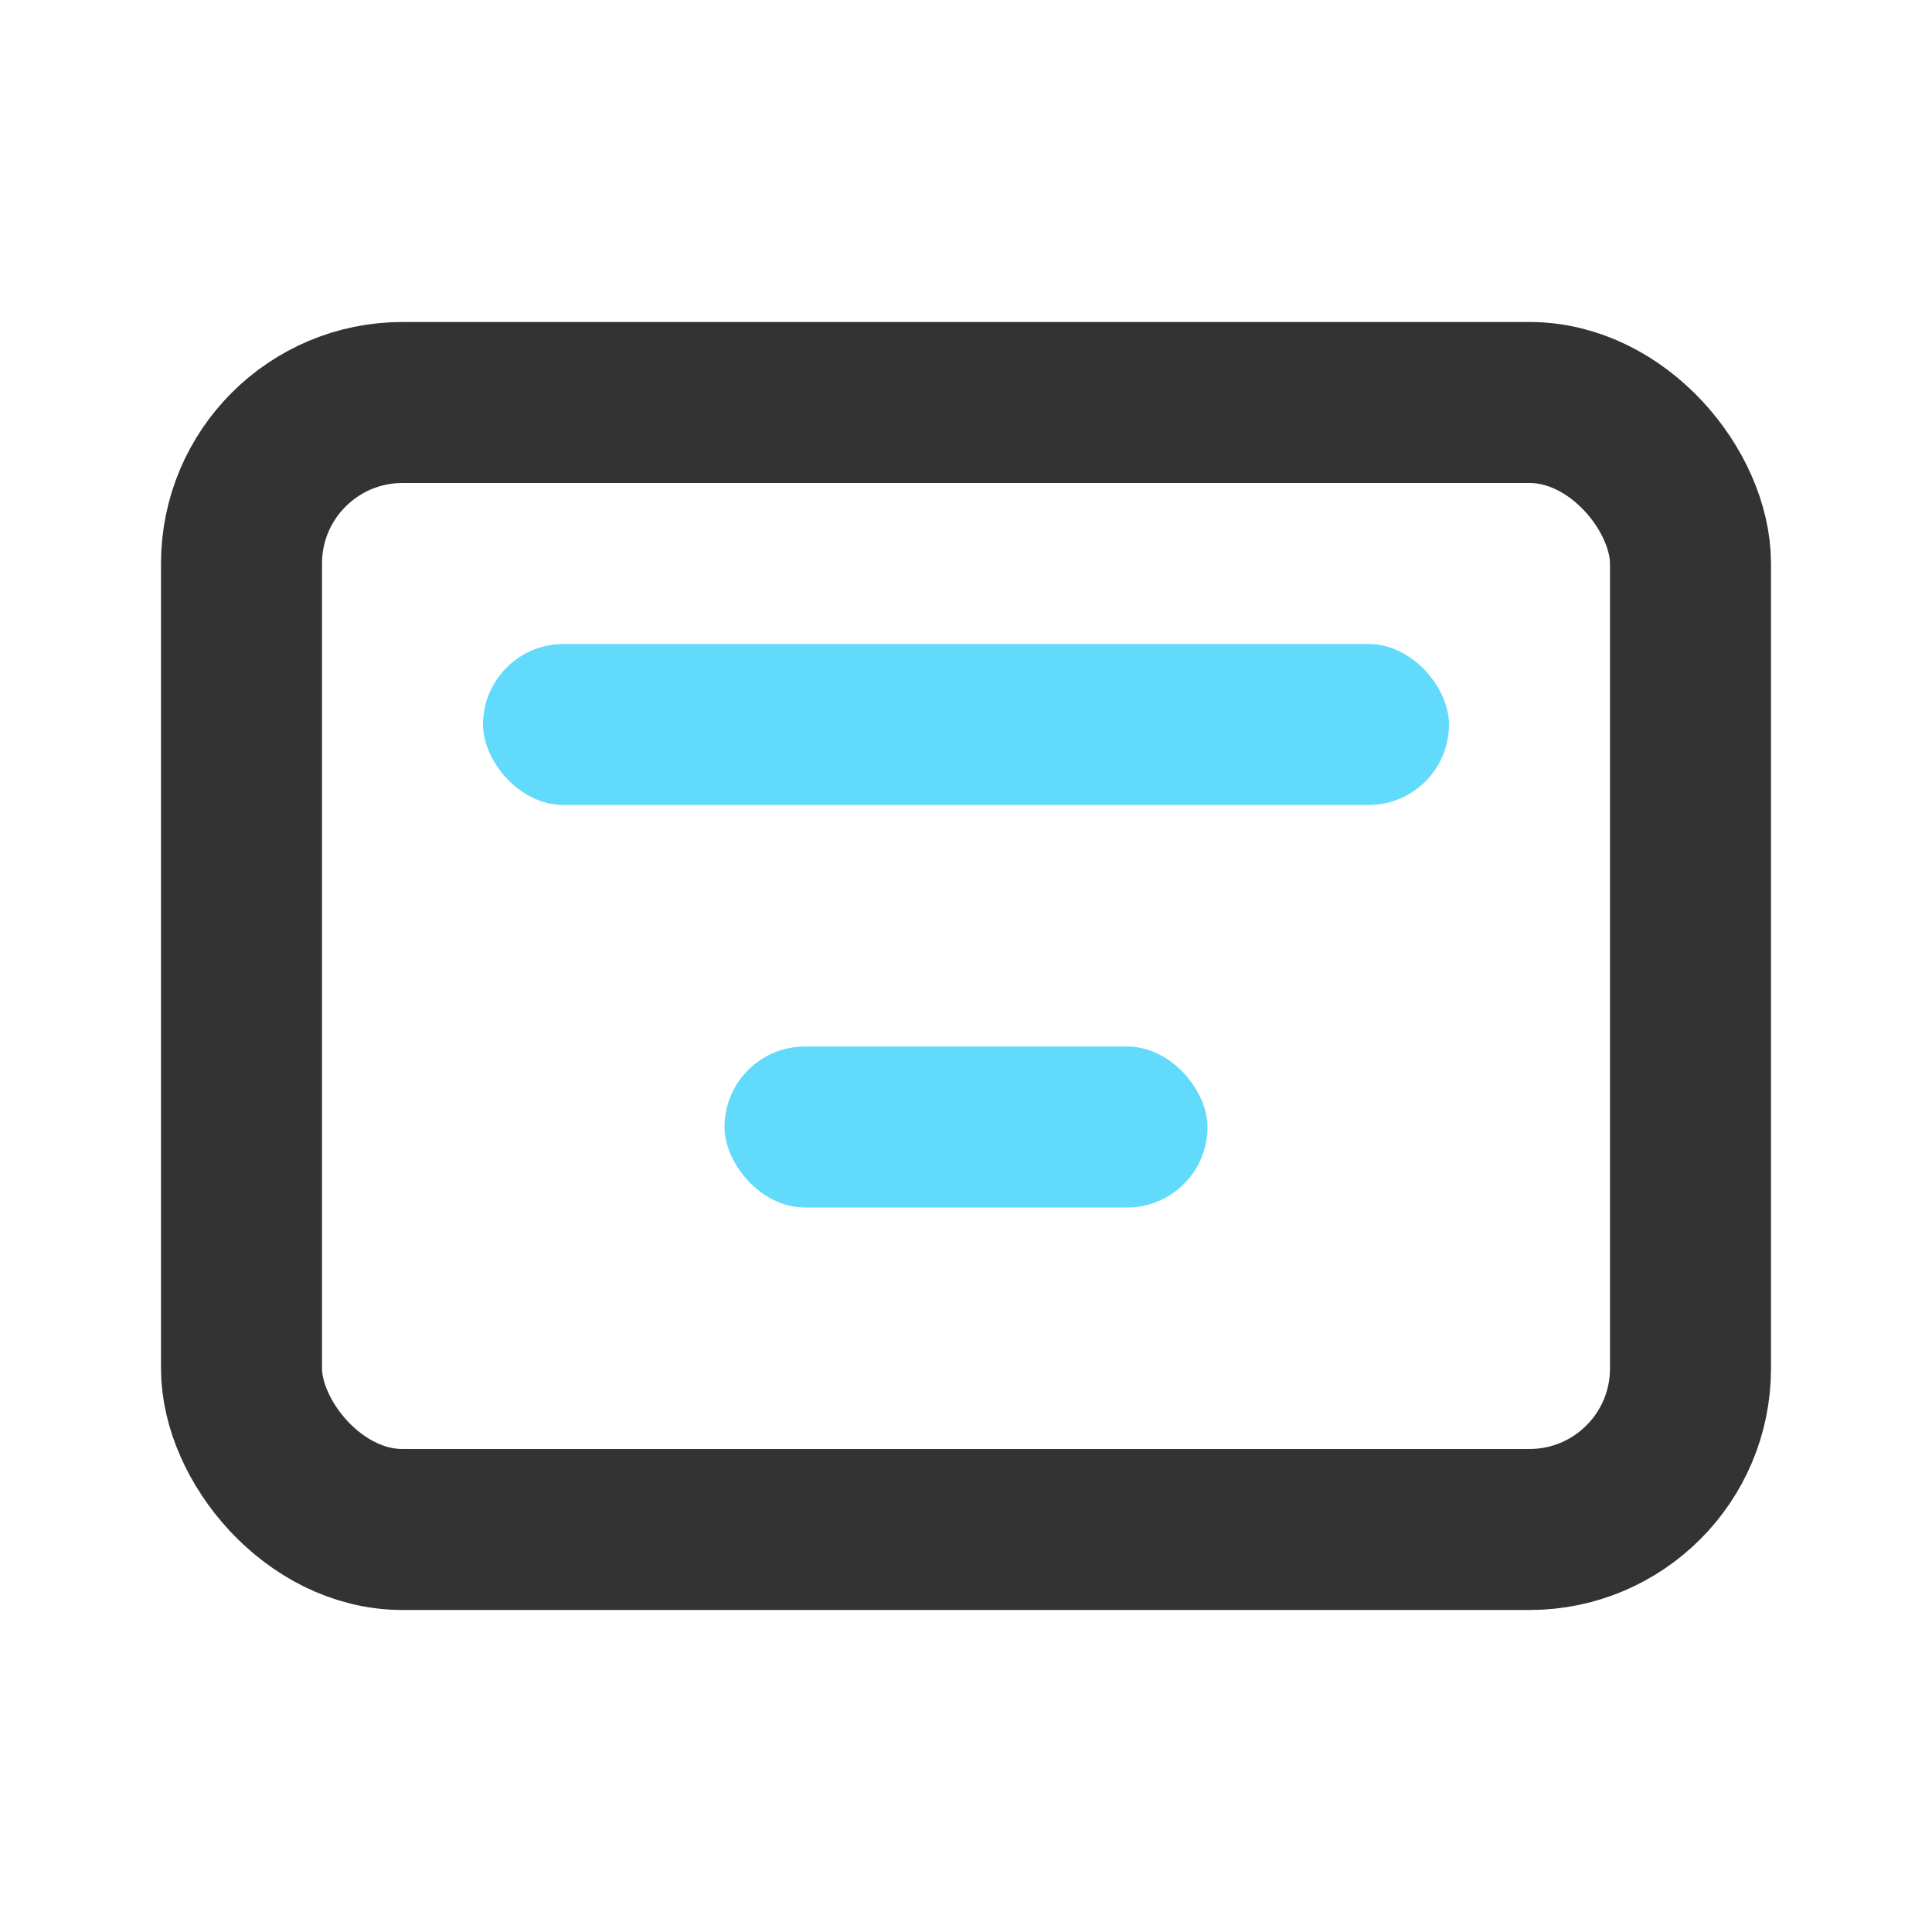 <svg xmlns="http://www.w3.org/2000/svg" width="32" height="32" viewBox="0 0 24 24" fill="none">
  <!-- إطار -->
  <rect x="3" y="5" width="18" height="14" rx="2" ry="2" stroke="#333" stroke-width="2" fill="none"></rect>
  
  <!-- حقل إدخال -->
  <rect x="6" y="8" width="12" height="2" rx="1" fill="#61DAFB"></rect>
  
  <!-- زر -->
  <rect x="9" y="13" width="6" height="2" rx="1" fill="#61DAFB"></rect>
</svg>
